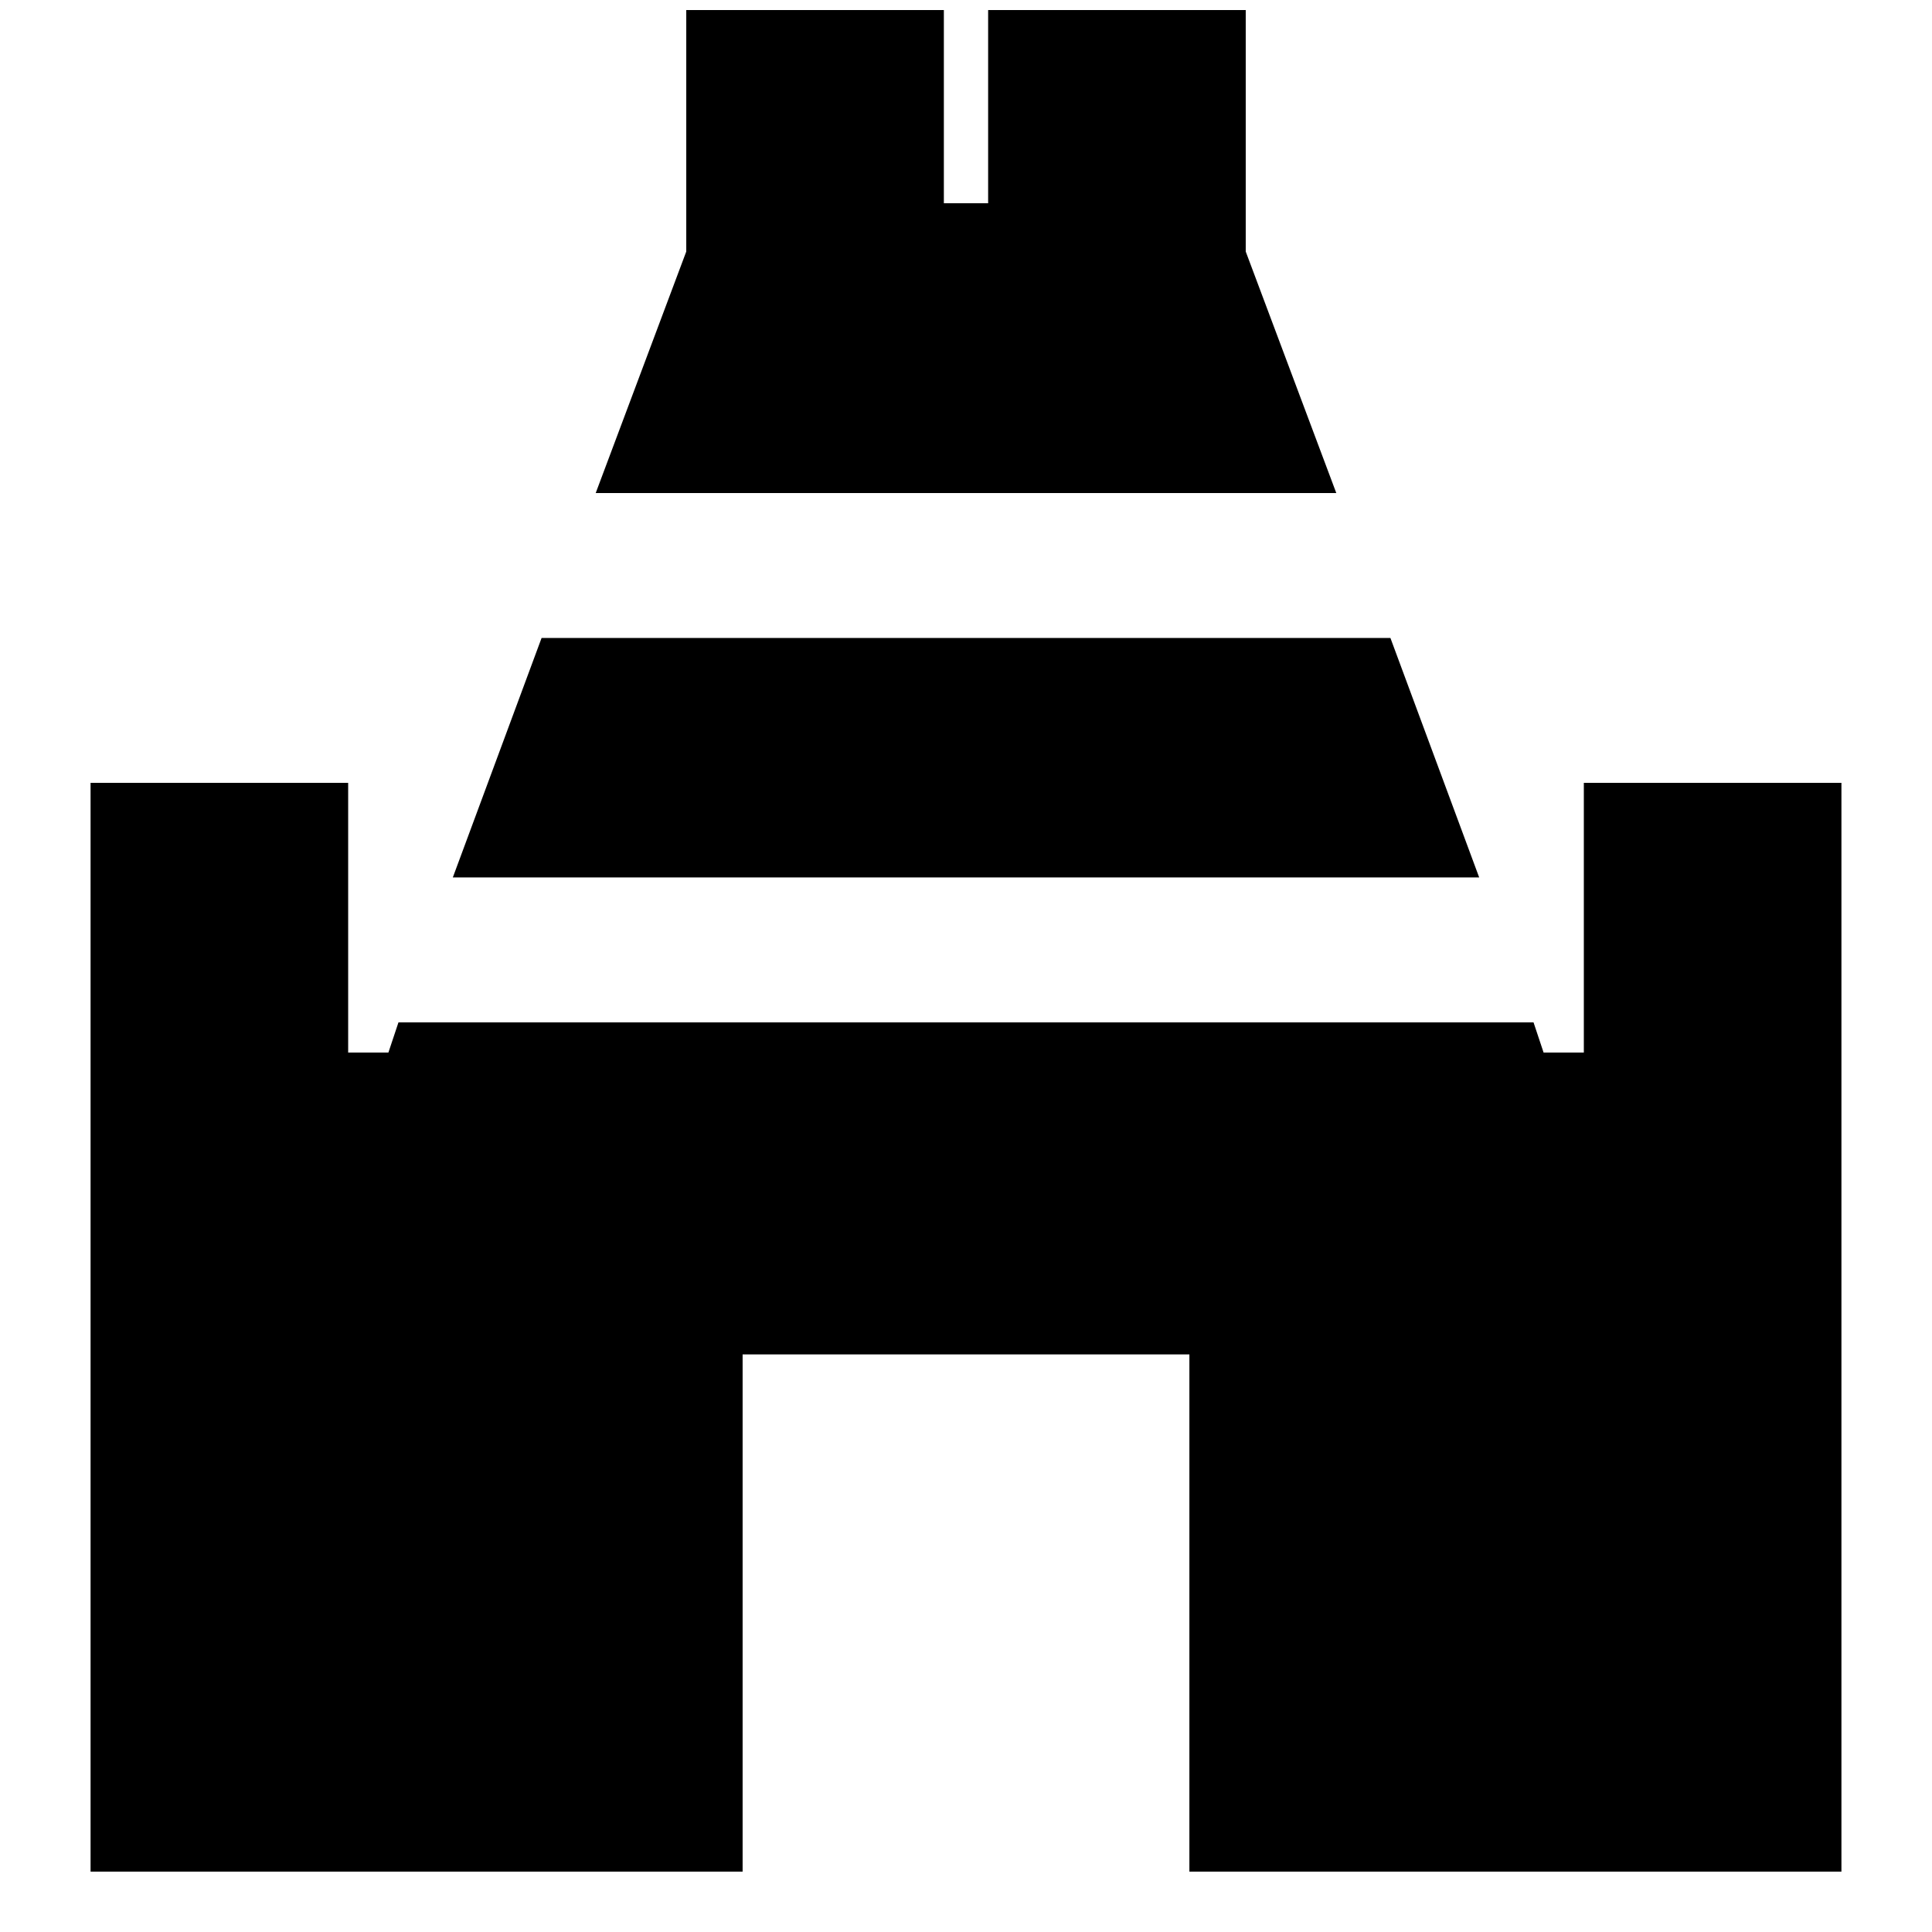 <svg xmlns="http://www.w3.org/2000/svg" height="20" viewBox="0 -960 960 960" width="20"><path d="m296-715 45-120v-120h128v96h22v-96h128v120l45 120H296ZM45-30v-541h128v134h20l5-15h564l5 15h20v-134h128v541H591v-257H369v257H45Zm180-494 44.11-119h421.78L735-524H225Z"/></svg>